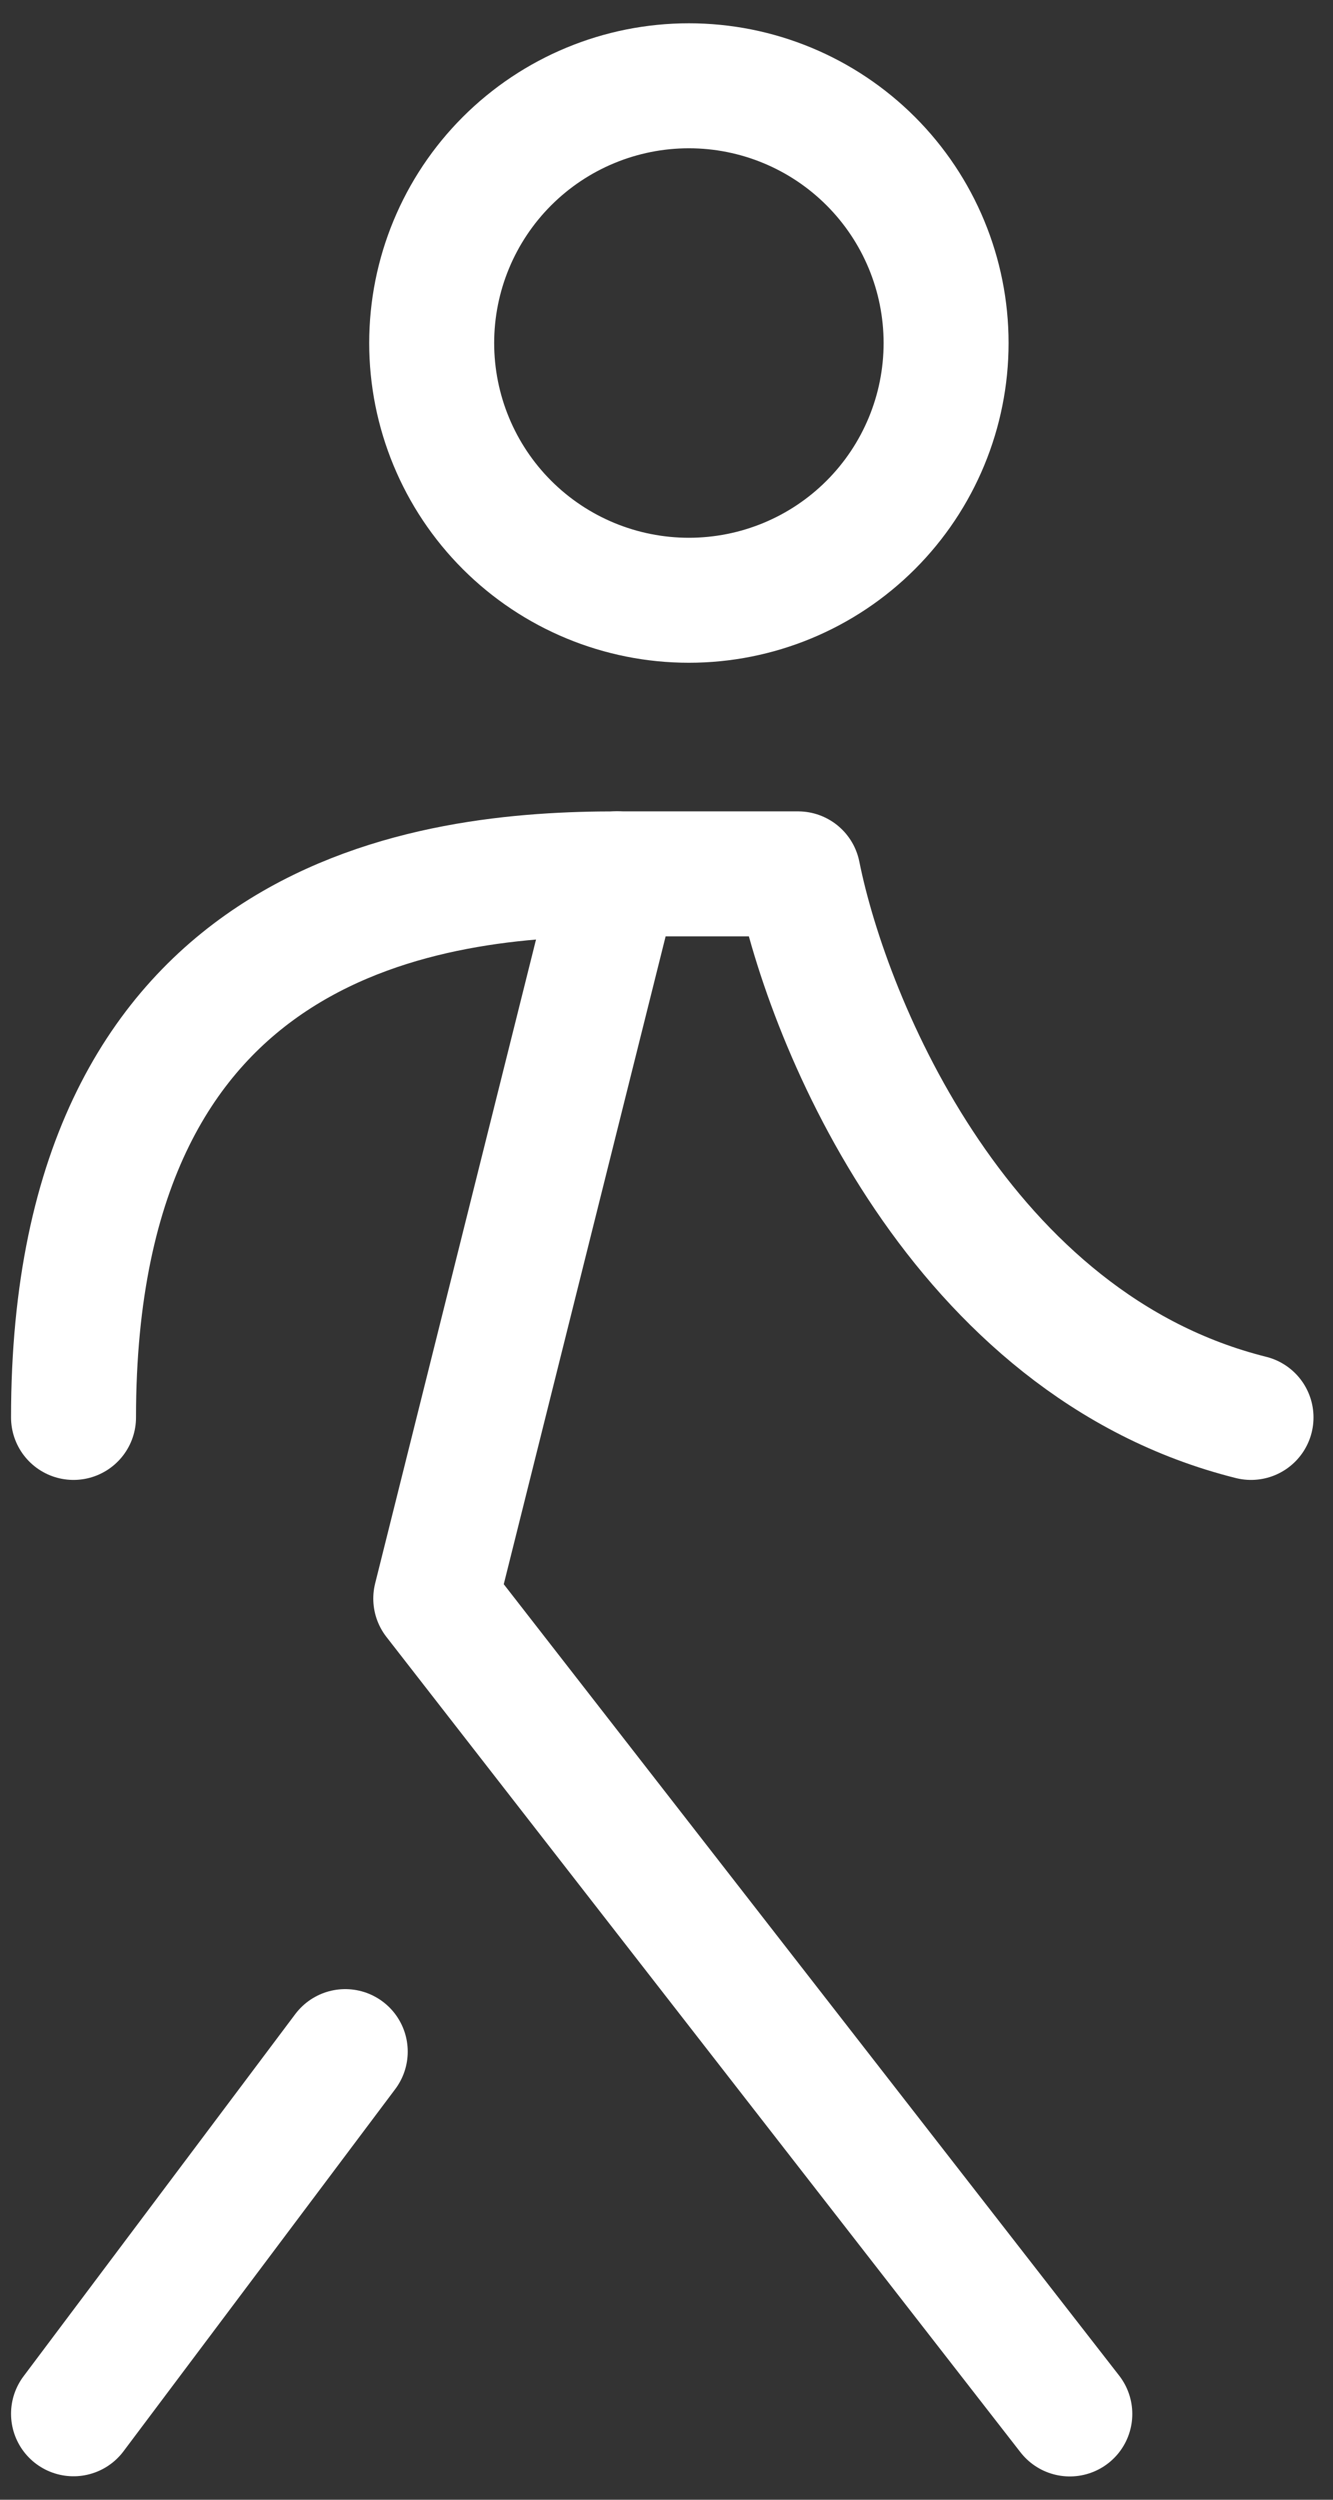<svg width="32" height="60" viewBox="0 0 32 60" fill="none" xmlns="http://www.w3.org/2000/svg">
<rect x="0" y="0" width="32" height="60" fill="#333333" stroke="none"/>
<path d="M14.808 20.974L10.461 38.37L25.682 57.941M8.288 49.244L1.765 57.937" stroke="white" stroke-width="3" stroke-linecap="round" stroke-linejoin="round"/>
<path d="M1.765 34.022C1.765 21.845 10.461 20.975 14.811 20.975H19.158C19.884 24.599 23.073 32.283 30.032 34.022M16.537 14.408C18.175 14.408 19.745 13.758 20.903 12.6C22.061 11.442 22.712 9.871 22.712 8.234C22.712 6.596 22.061 5.026 20.903 3.868C19.745 2.71 18.175 2.059 16.537 2.059C14.9 2.059 13.329 2.71 12.171 3.868C11.013 5.026 10.363 6.596 10.363 8.234C10.363 9.871 11.013 11.442 12.171 12.6C13.329 13.758 14.9 14.408 16.537 14.408Z" stroke="white" stroke-width="3" stroke-linecap="round" stroke-linejoin="round"/>
</svg>
